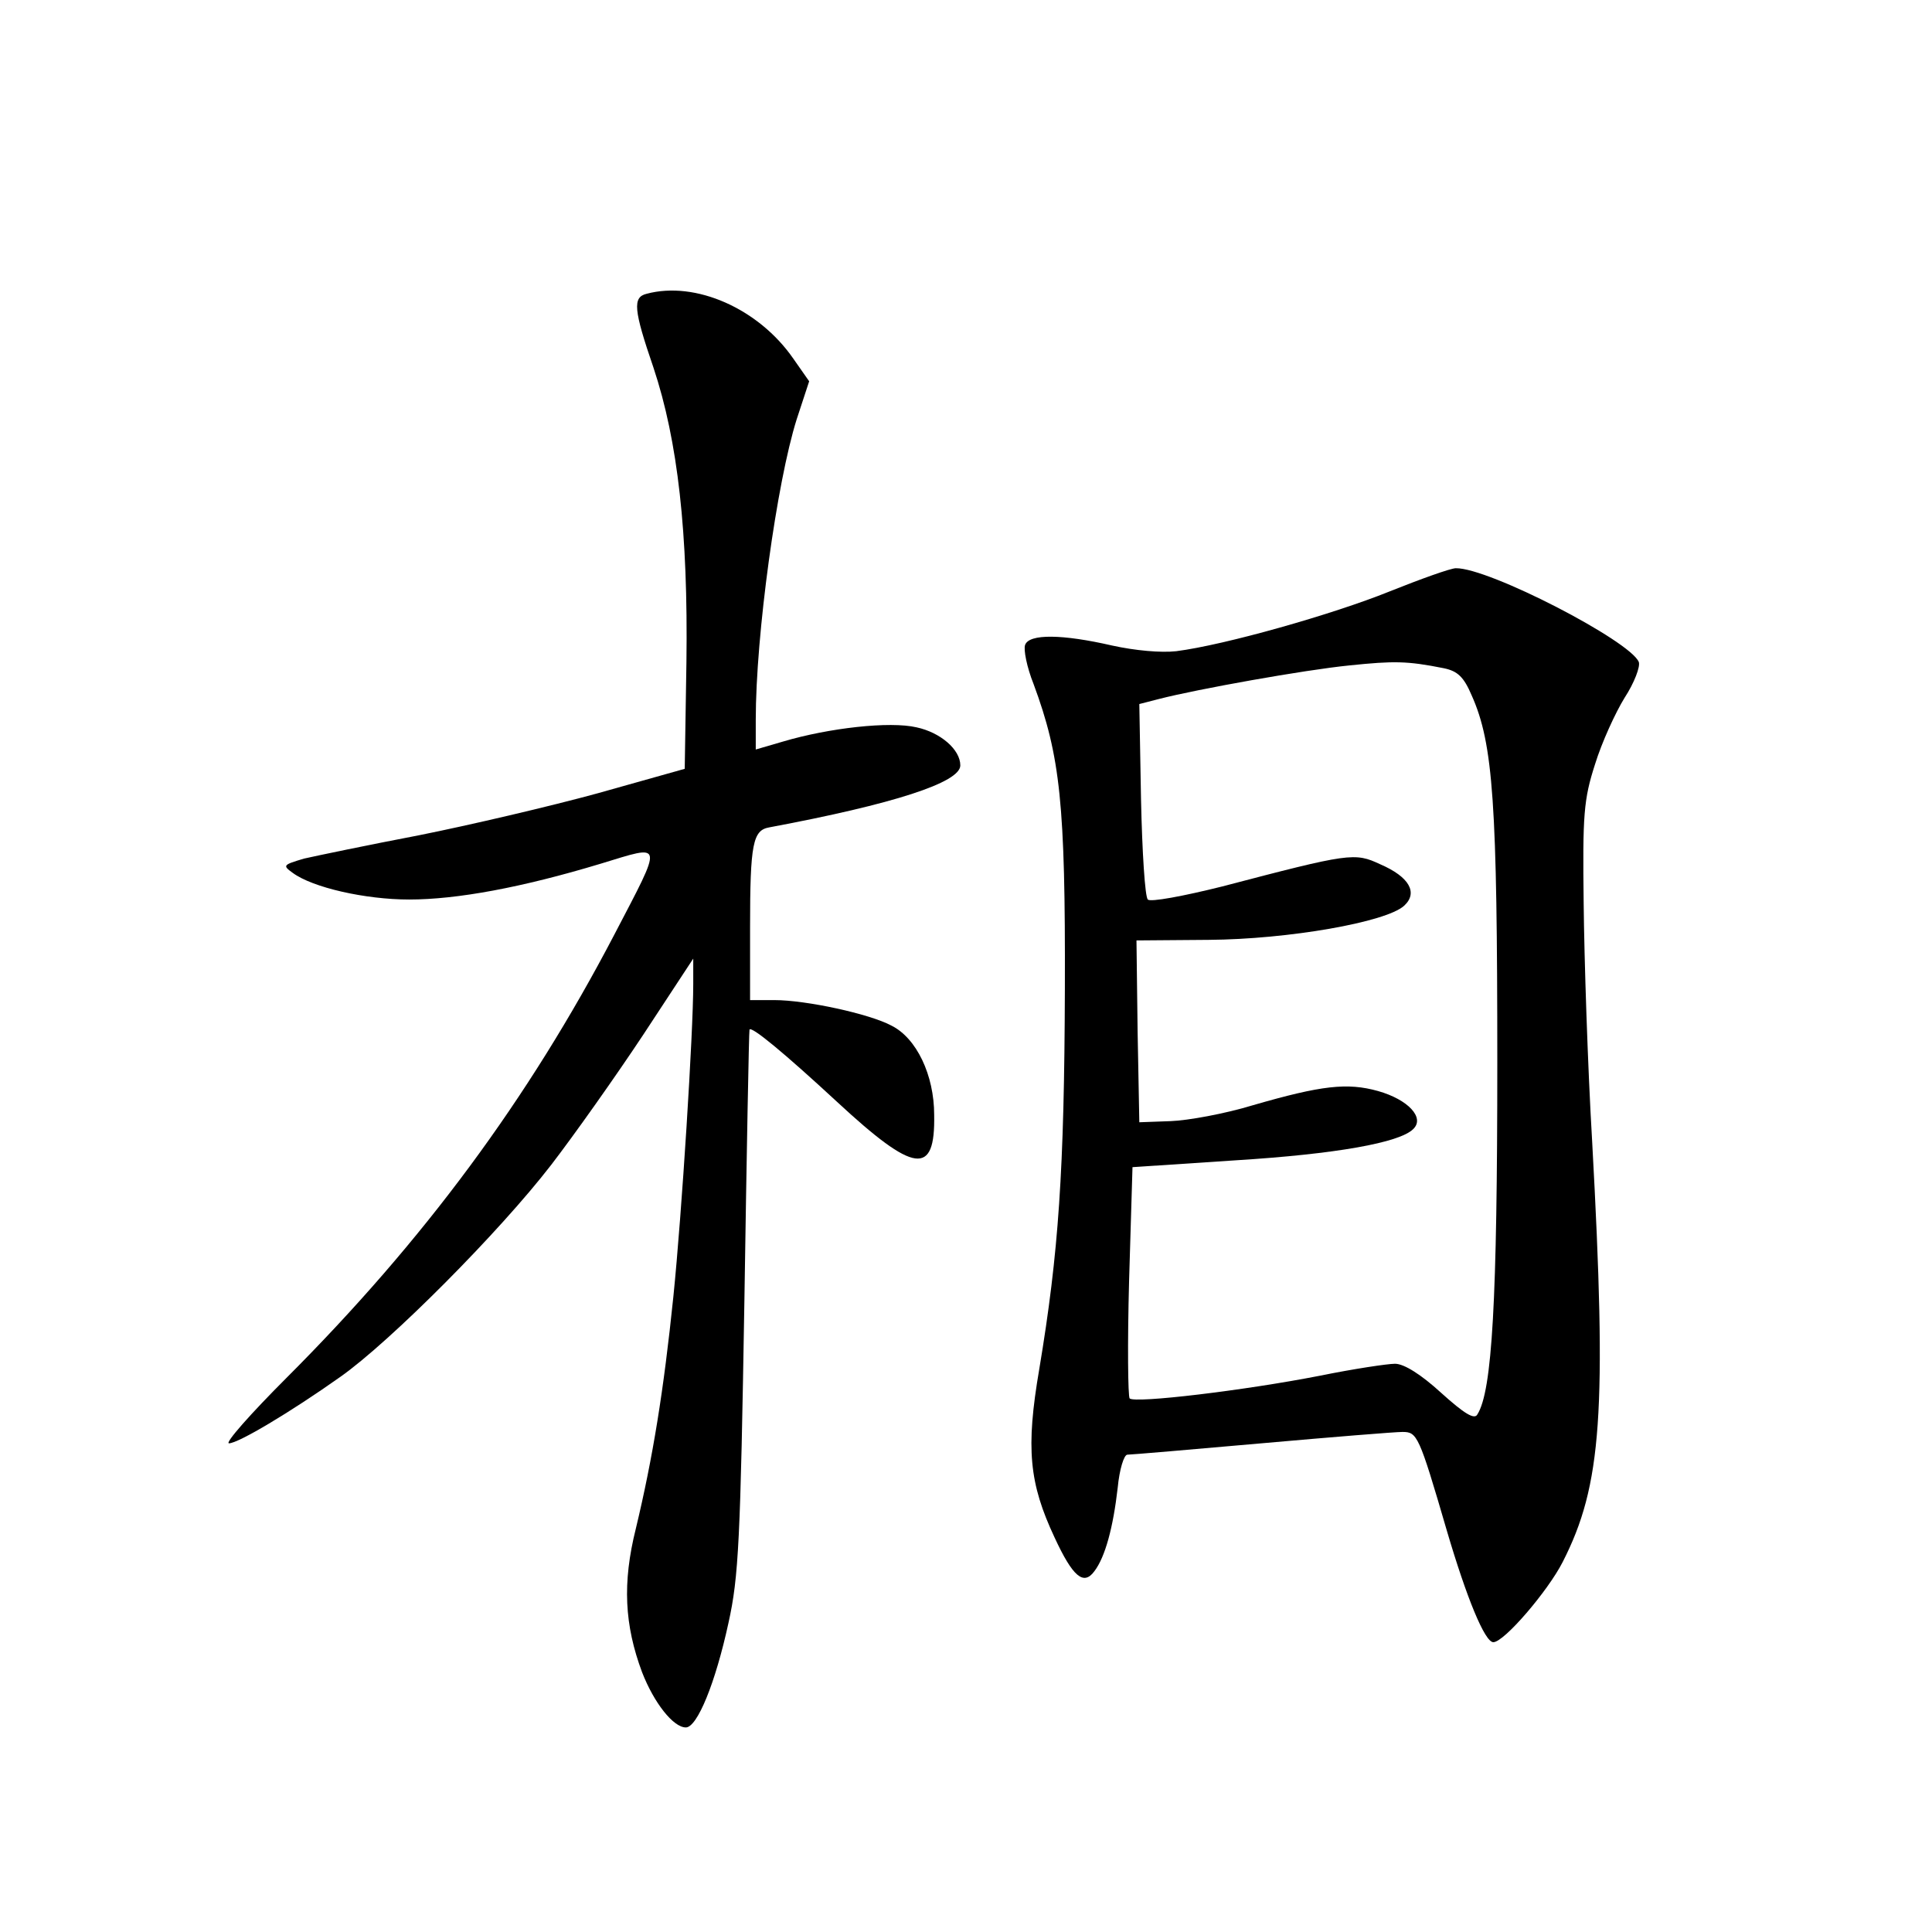 <?xml version="1.0" standalone="no"?>
<!DOCTYPE svg PUBLIC "-//W3C//DTD SVG 20010904//EN"
 "http://www.w3.org/TR/2001/REC-SVG-20010904/DTD/svg10.dtd">
<svg version="1.0" xmlns="http://www.w3.org/2000/svg"
 width="340pt" height="340pt" viewBox="0 0 340 340"
 preserveAspectRatio="xMidYMid meet">
<g transform="translate(0,340) scale(0.1,-0.1)"
fill="#000000" stroke="none">
<path d="M1138 2883 c-25 -6 -23 -28 12 -130 43 -129 61 -291 58 -518 l-3
-188 -153 -43 c-84 -23 -225 -56 -315 -74 -89 -17 -180 -36 -202 -41 -37 -11
-38 -12 -20 -25 35 -26 128 -47 205 -47 84 0 198 21 337 63 112 34 111 42 24
-125 -151 -289 -335 -538 -577 -780 -63 -63 -109 -115 -101 -115 16 0 107 54
196 117 88 62 280 255 371 373 40 52 113 155 162 229 l88 134 0 -45 c0 -85
-20 -403 -35 -550 -17 -165 -36 -283 -66 -408 -24 -96 -20 -170 11 -253 21
-54 55 -97 77 -97 20 0 52 78 75 184 18 81 21 145 28 566 4 261 8 476 9 478 3
7 61 -41 154 -127 137 -127 173 -131 171 -23 0 70 -31 135 -75 157 -39 21
-151 45 -206 45 l-43 0 0 128 c0 148 5 171 34 176 219 41 336 79 336 109 0 28
-35 58 -77 67 -47 11 -154 -1 -235 -25 l-48 -14 0 52 c0 150 37 418 72 529
l22 67 -28 40 c-61 88 -172 137 -258 114z"/>
<path d="M2445 2359 c-99 -40 -289 -94 -375 -105 -27 -3 -72 1 -113 10 -87 20
-146 21 -153 1 -3 -8 3 -39 15 -69 47 -127 56 -211 55 -536 -1 -321 -11 -465
-45 -669 -24 -140 -18 -201 27 -297 32 -69 51 -85 70 -59 19 25 33 77 41 147
3 32 11 58 17 58 6 0 112 9 236 20 124 11 235 20 248 20 26 0 29 -5 78 -173
35 -119 67 -197 82 -197 19 0 96 90 122 141 69 135 78 264 52 739 -8 135 -14
324 -15 420 -2 156 0 183 20 245 12 39 36 91 52 117 17 26 28 55 25 63 -15 37
-264 166 -322 165 -9 0 -62 -19 -117 -41z m96 -135 c24 -5 35 -15 49 -48 38
-85 45 -191 45 -646 0 -419 -9 -578 -35 -619 -5 -10 -23 1 -64 38 -35 32 -65
51 -81 51 -13 0 -73 -9 -132 -21 -133 -26 -326 -49 -335 -40 -3 3 -4 96 -1
207 l6 200 181 12 c177 11 289 31 313 55 21 20 -9 52 -62 67 -54 15 -99 10
-220 -25 -49 -15 -115 -27 -145 -28 l-55 -2 -3 160 -2 160 127 1 c140 1 312
31 344 60 25 23 9 51 -42 73 -45 21 -53 20 -278 -39 -68 -17 -127 -28 -131
-23 -5 4 -10 84 -12 176 l-3 168 35 9 c66 17 255 51 335 59 78 8 101 8 166 -5z"/>
</g>
</svg>
